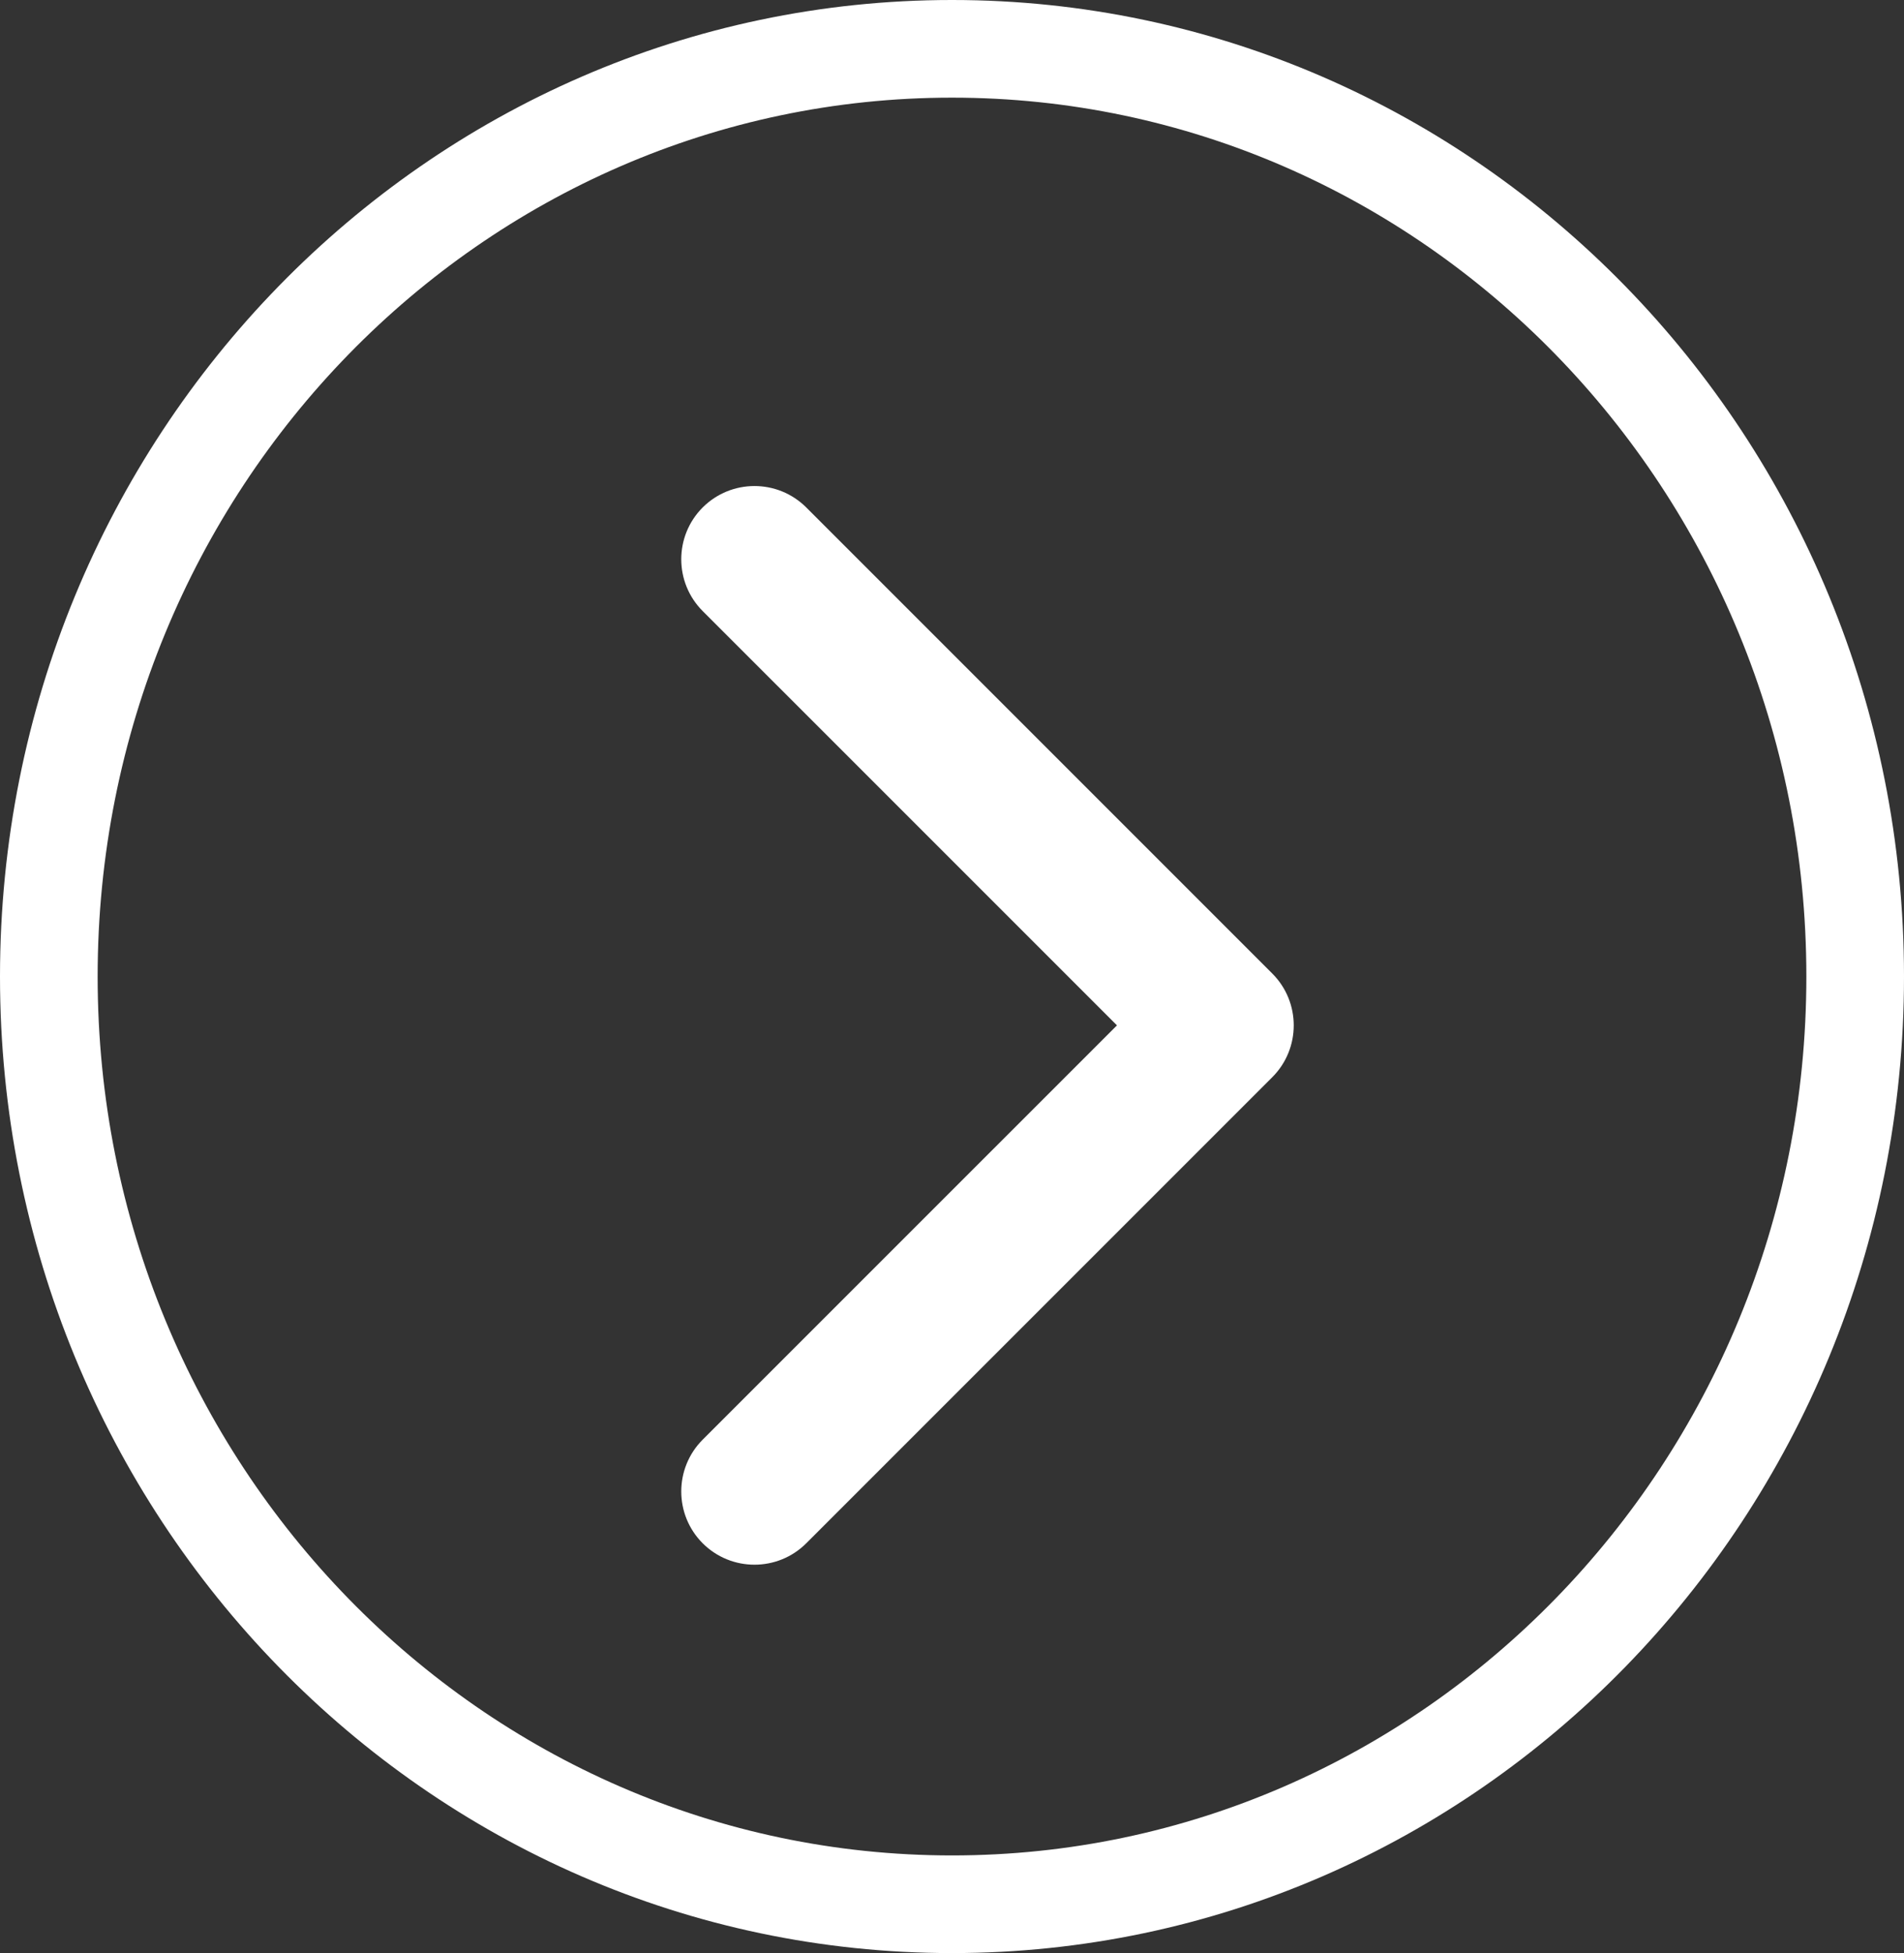<svg width="39" height="40" viewBox="0 0 39 40" fill="none" xmlns="http://www.w3.org/2000/svg">
<rect x="0" y="0" width="39" height="40" fill="#333333" stroke="none"/>
<path d="M26.061 22.061C26.646 21.475 26.646 20.525 26.061 19.939L16.515 10.393C15.929 9.808 14.979 9.808 14.393 10.393C13.808 10.979 13.808 11.929 14.393 12.515L22.879 21L14.393 29.485C13.808 30.071 13.808 31.021 14.393 31.607C14.979 32.192 15.929 32.192 16.515 31.607L26.061 22.061ZM24 22.5H25V19.5H24V22.5Z" fill="white"/>
<path d="M38 20C38 30.517 29.694 39 19.5 39C9.306 39 1 30.517 1 20C1 9.483 9.306 1 19.5 1C29.694 1 38 9.483 38 20Z" stroke="white" stroke-width="2"/>
</svg>
